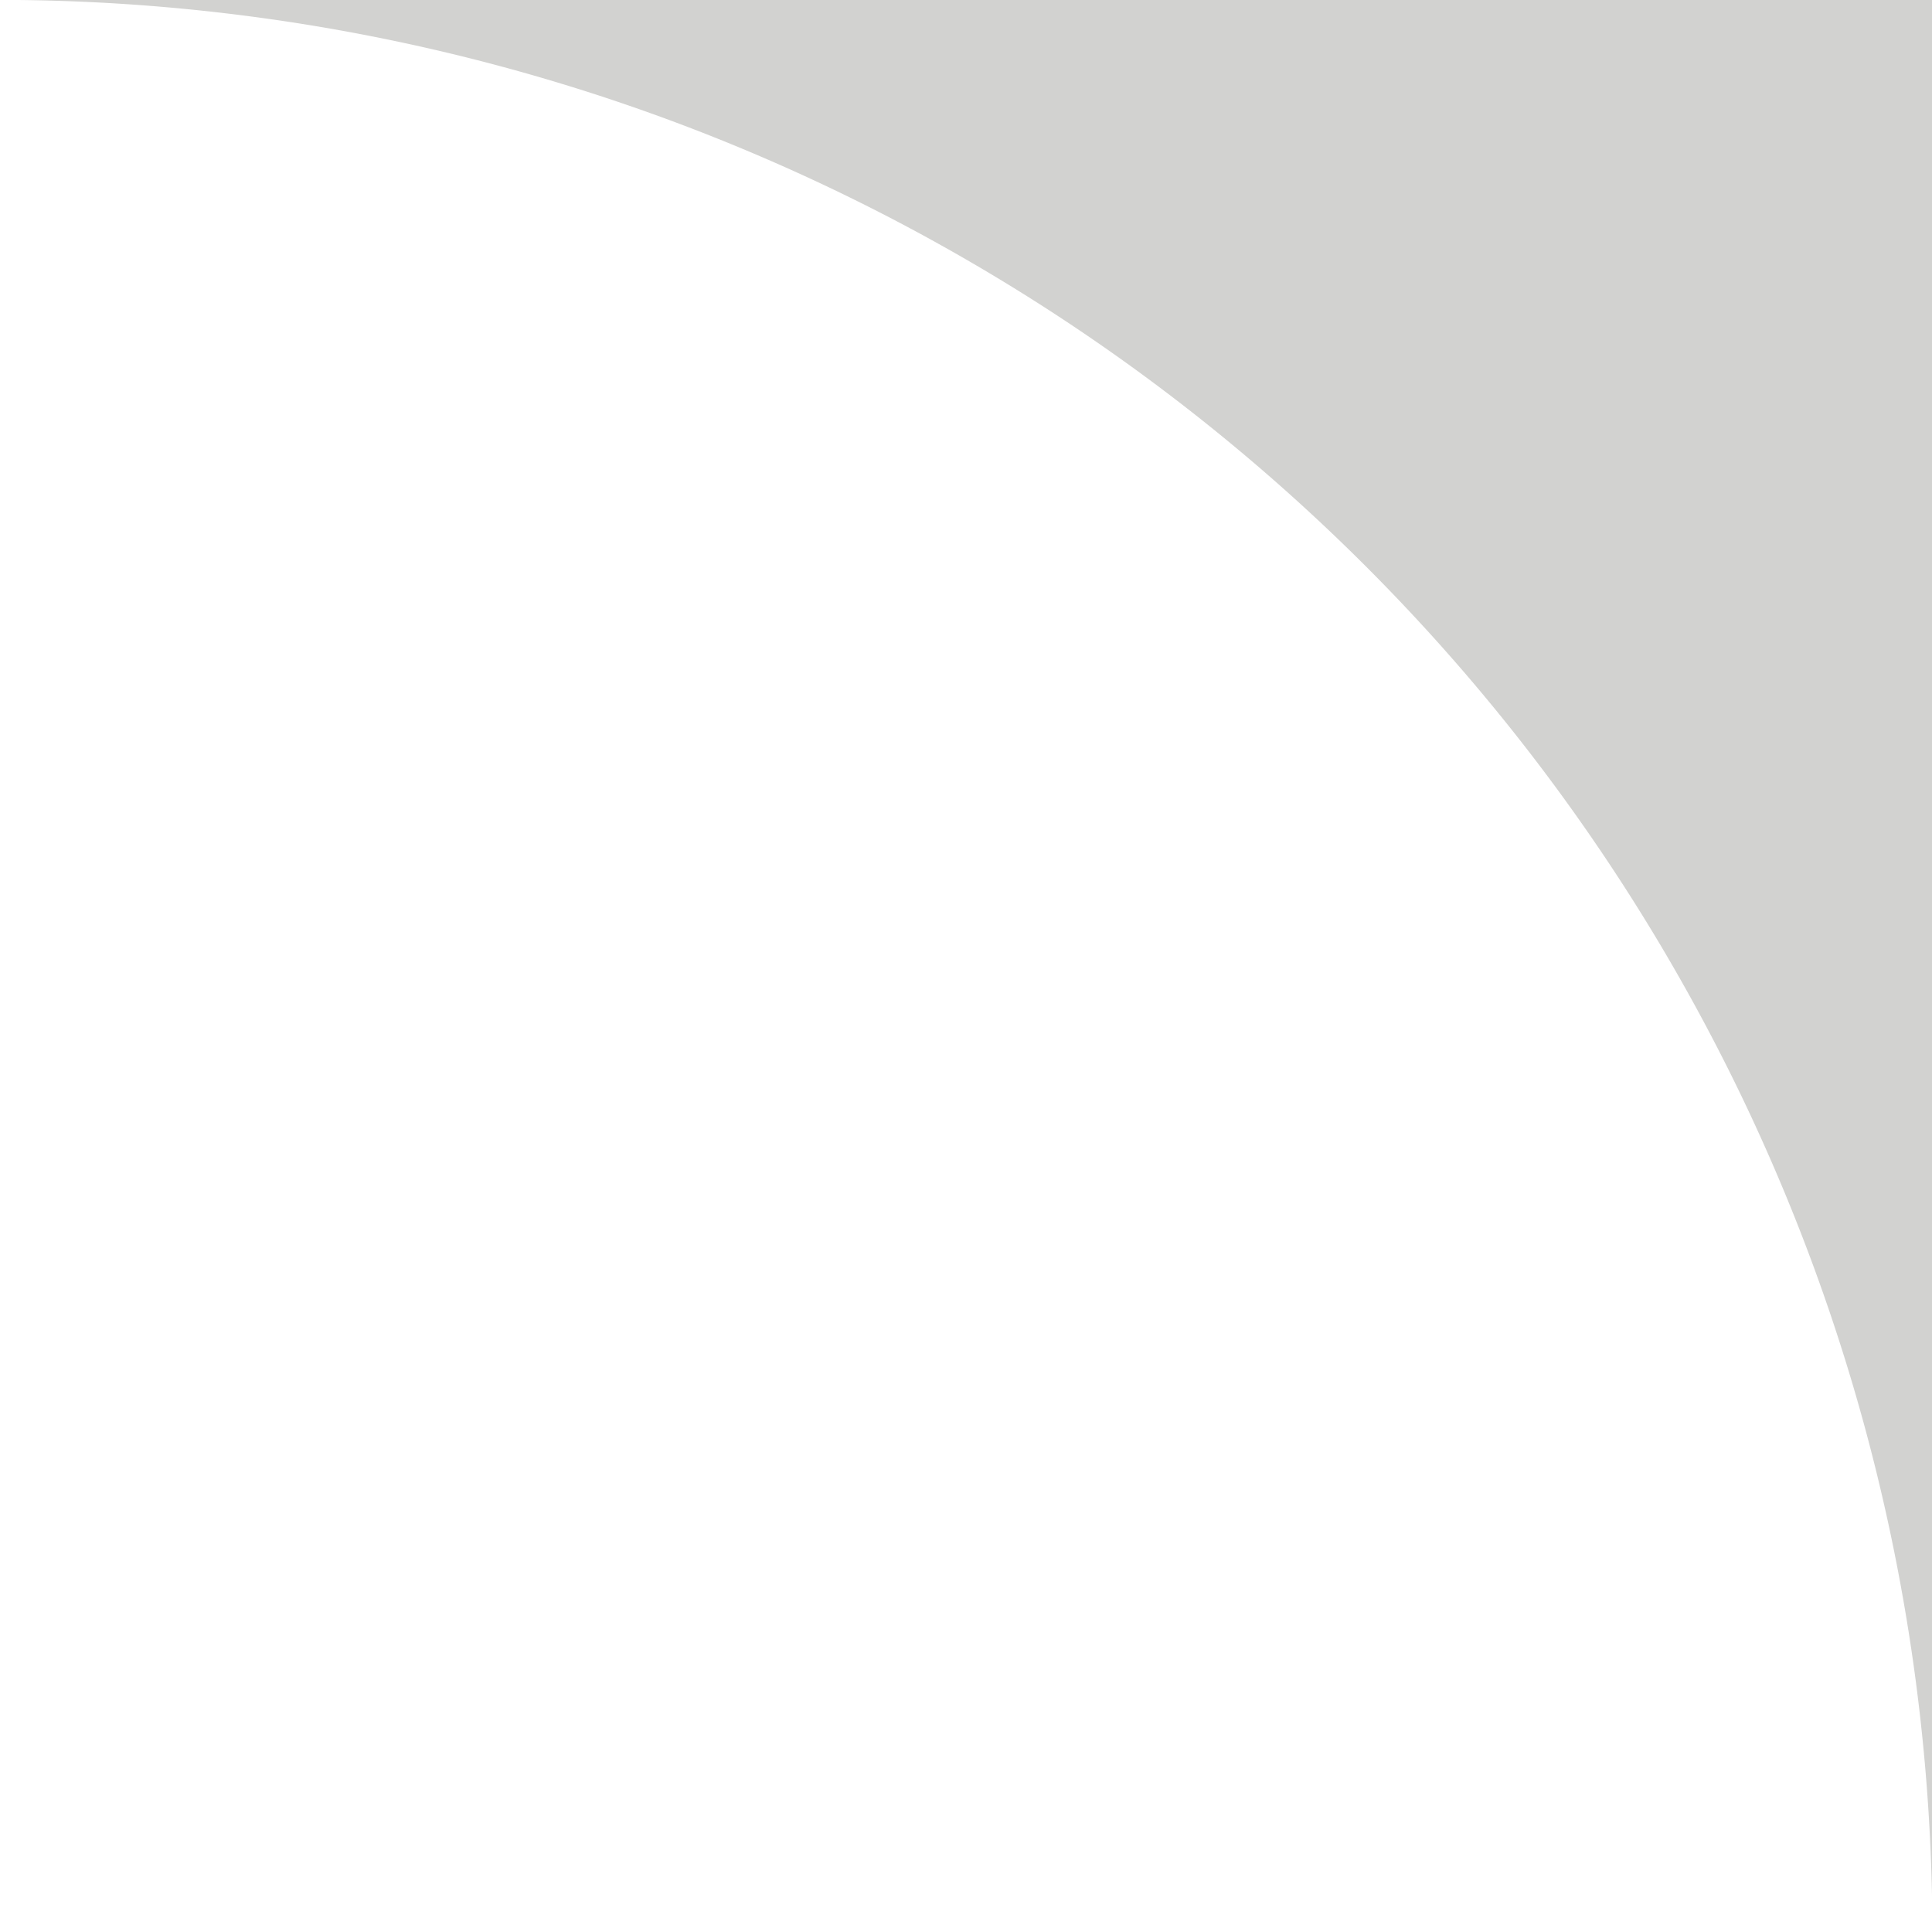 <svg xmlns="http://www.w3.org/2000/svg" width="20.001" height="20" viewBox="0 0 20.001 20">
  <path id="Subtraction_10" data-name="Subtraction 10" d="M30,20h0A20.023,20.023,0,0,0,10,0H30V20Z" transform="translate(-9.995 -0.001)" fill="#d2d2d0"/>
</svg>
